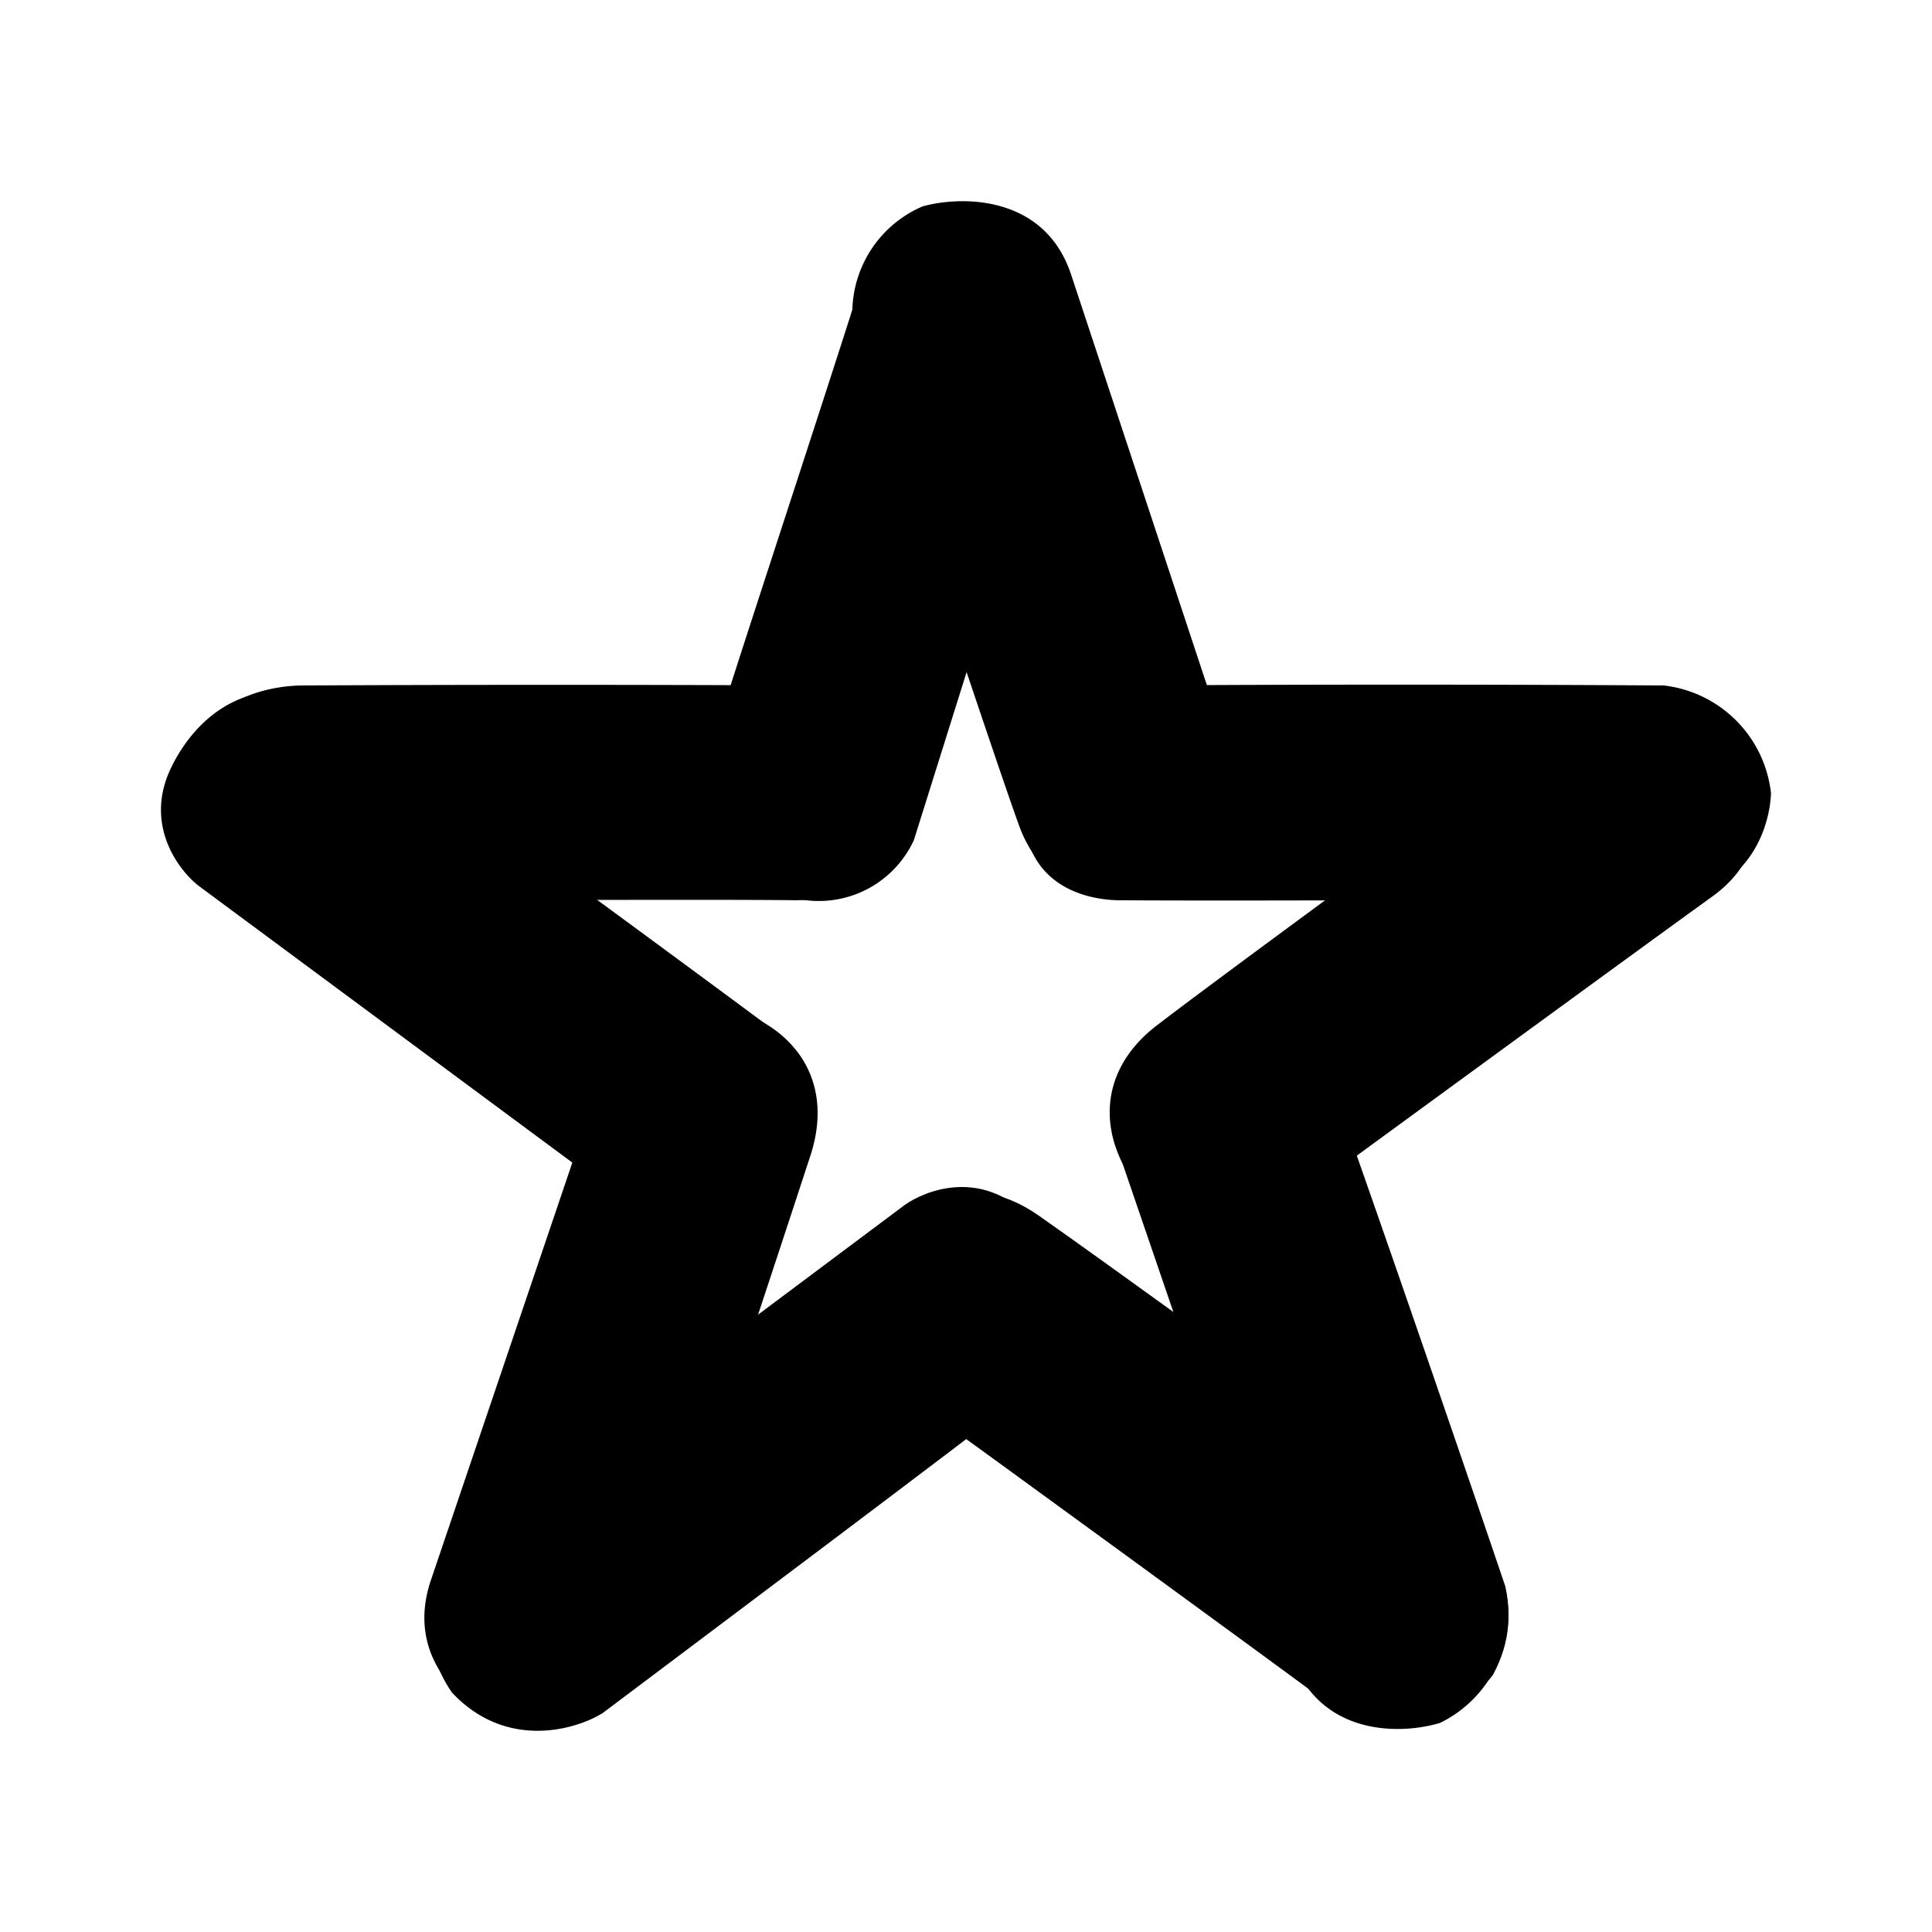 <svg xmlns="http://www.w3.org/2000/svg" xmlns:xlink="http://www.w3.org/1999/xlink" width="24" height="24" viewBox="0 0 24 24"><path fill="currentColor" d="M13.268 4.332c.313-.988-.534-1.588-.994-1.768c-.934-.2-1.4.507-1.554.867c-.52 1.654-1.668 5.11-1.908 5.924c-.287 1.013.287 1.7 1.194 1.827a1.3 1.3 0 0 0 1.347-.747z"/><path fill="currentColor" d="M13.308 3.418c-.327-1.001-1.368-.988-1.848-.854a1.44 1.44 0 0 0-.84 1.627c.56 1.681 1.74 5.237 2.034 6.05c.36 1.015 1.394 1.128 2.201.688c.667-.36.594-1.027.5-1.321zm-3.449 7.765c1.067.013 1.4-.867 1.427-1.368a1.45 1.45 0 0 0-1.314-1.3a637 637 0 0 0-6.224 0c-1.094.02-1.8.873-1.627 1.78c.133.748.76.881 1.067.888c1.768.007 5.597-.014 6.67 0"/><path fill="currentColor" d="M7.871 15.005c.867.653 1.708.033 2.015-.36c.48-.848 0-1.601-.3-1.868a582 582 0 0 0-5.304-3.883c-.9-.64-1.774-.173-2.168.667c-.32.694.107 1.255.36 1.448l5.404 4.002z"/><path fill="currentColor" d="M5.356 19.62c-.353 1.028.487 1.642.954 1.815c.954.2 1.521-.487 1.681-.854a566 566 0 0 0 2.082-6.243c.333-1.054-.374-1.748-1.295-1.868c-.753-.094-1.16.487-1.267.787z"/><path fill="currentColor" d="M5.857 18.994c-.874.647-.527 1.628-.24 2.035c.666.707 1.52.466 1.867.253c1.454-1.094 4.55-3.415 5.243-3.962c.867-.68.68-1.655-.013-2.268c-.567-.514-1.22-.267-1.48-.08z"/><path fill="currentColor" d="M16.53 21.182c.873.647 1.707.02 2.014-.373c.467-.854-.013-1.601-.314-1.868c-1.474-1.068-4.602-3.336-5.33-3.843c-.907-.633-1.78-.16-2.16.68c-.321.694.113 1.255.366 1.448c1.448 1.048 4.55 3.309 5.423 3.956"/><path fill="currentColor" d="M16.03 20.548c.346 1.034 1.38 1.001 1.86.854a1.51 1.51 0 0 0 .808-1.7c-.587-1.735-1.848-5.39-2.155-6.218c-.38-1.04-1.361-1.16-2.161-.687c-.654.387-.62 1.087-.527 1.394z"/><path fill="currentColor" d="M21.272 11.136c.88-.634.547-1.621.267-2.035a1.5 1.5 0 0 0-1.868-.267c-1.467 1.068-4.59 3.356-5.29 3.896c-.88.667-.7 1.648-.013 2.268c.56.514 1.22.28 1.48.094c1.442-1.054 4.544-3.322 5.424-3.956"/><path fill="currentColor" d="M20.566 11.183c1.087.013 1.414-.828 1.434-1.328a1.514 1.514 0 0 0-1.334-1.34a533 533 0 0 0-6.57 0c-1.101.013-1.535.88-1.361 1.794c.14.747.827.867 1.147.874c1.788.013 5.603-.014 6.69 0z"/></svg>